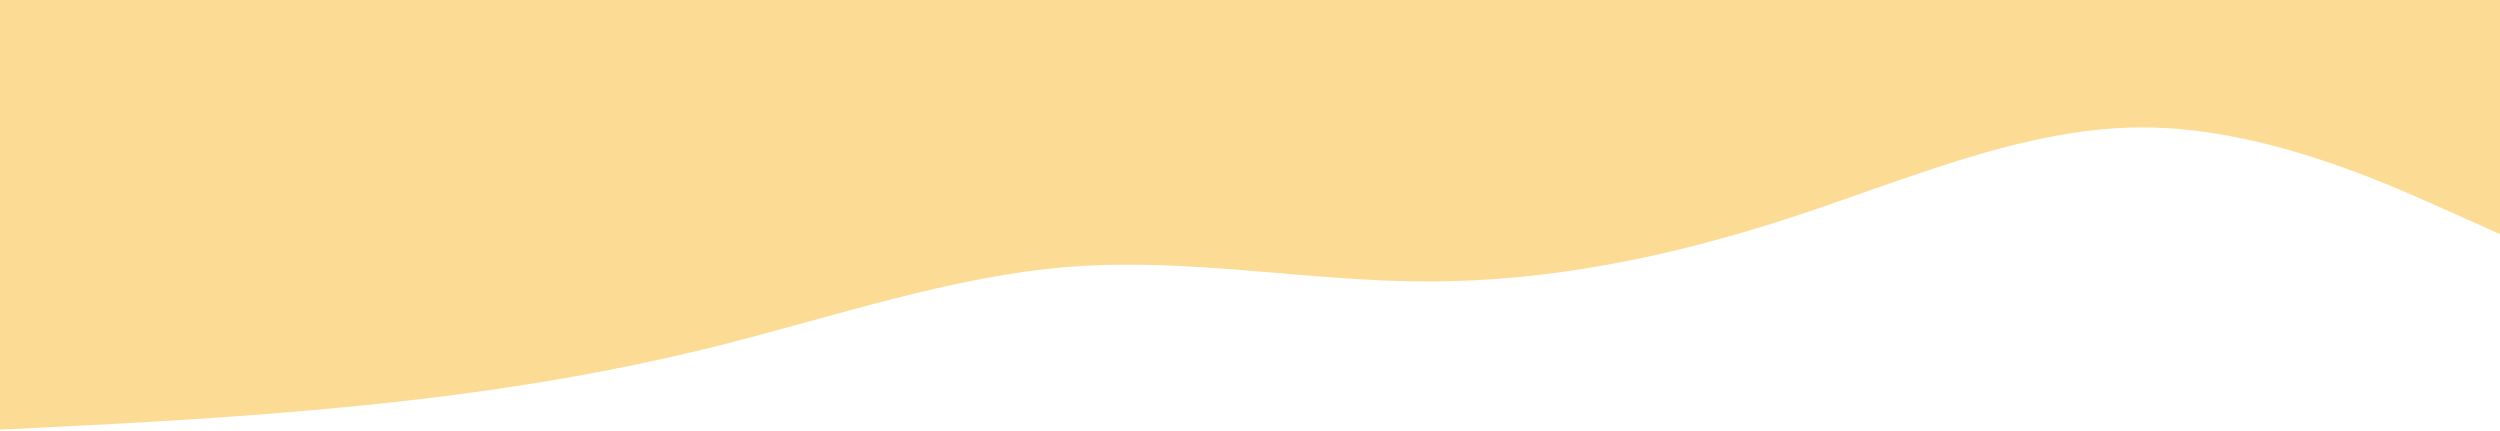 <svg width="1440" height="248" viewBox="0 0 1440 248" fill="none" xmlns="http://www.w3.org/2000/svg">
<path d="M0 247.467L34.4 245.76C68.8 244.053 137.6 240.64 206.08 233.813C274.72 226.987 342.88 216.747 411.52 199.68C480 182.613 548.8 158.72 617.28 153.6C685.92 148.48 754.08 162.133 822.72 162.133C891.2 162.133 960 148.48 1028.48 126.293C1097.12 104.107 1165.28 73.387 1233.92 73.387C1302.4 73.387 1371.2 104.107 1405.6 119.467L1440 134.827V0H1405.6C1371.2 0 1302.4 0 1233.92 0C1165.28 0 1097.12 0 1028.48 0C960 0 891.2 0 822.72 0C754.08 0 685.92 0 617.28 0C548.8 0 480 0 411.52 0C342.88 0 274.72 0 206.08 0C137.6 0 68.8 0 34.4 0H0V247.467Z" fill="#FCDC94"/>
</svg>
